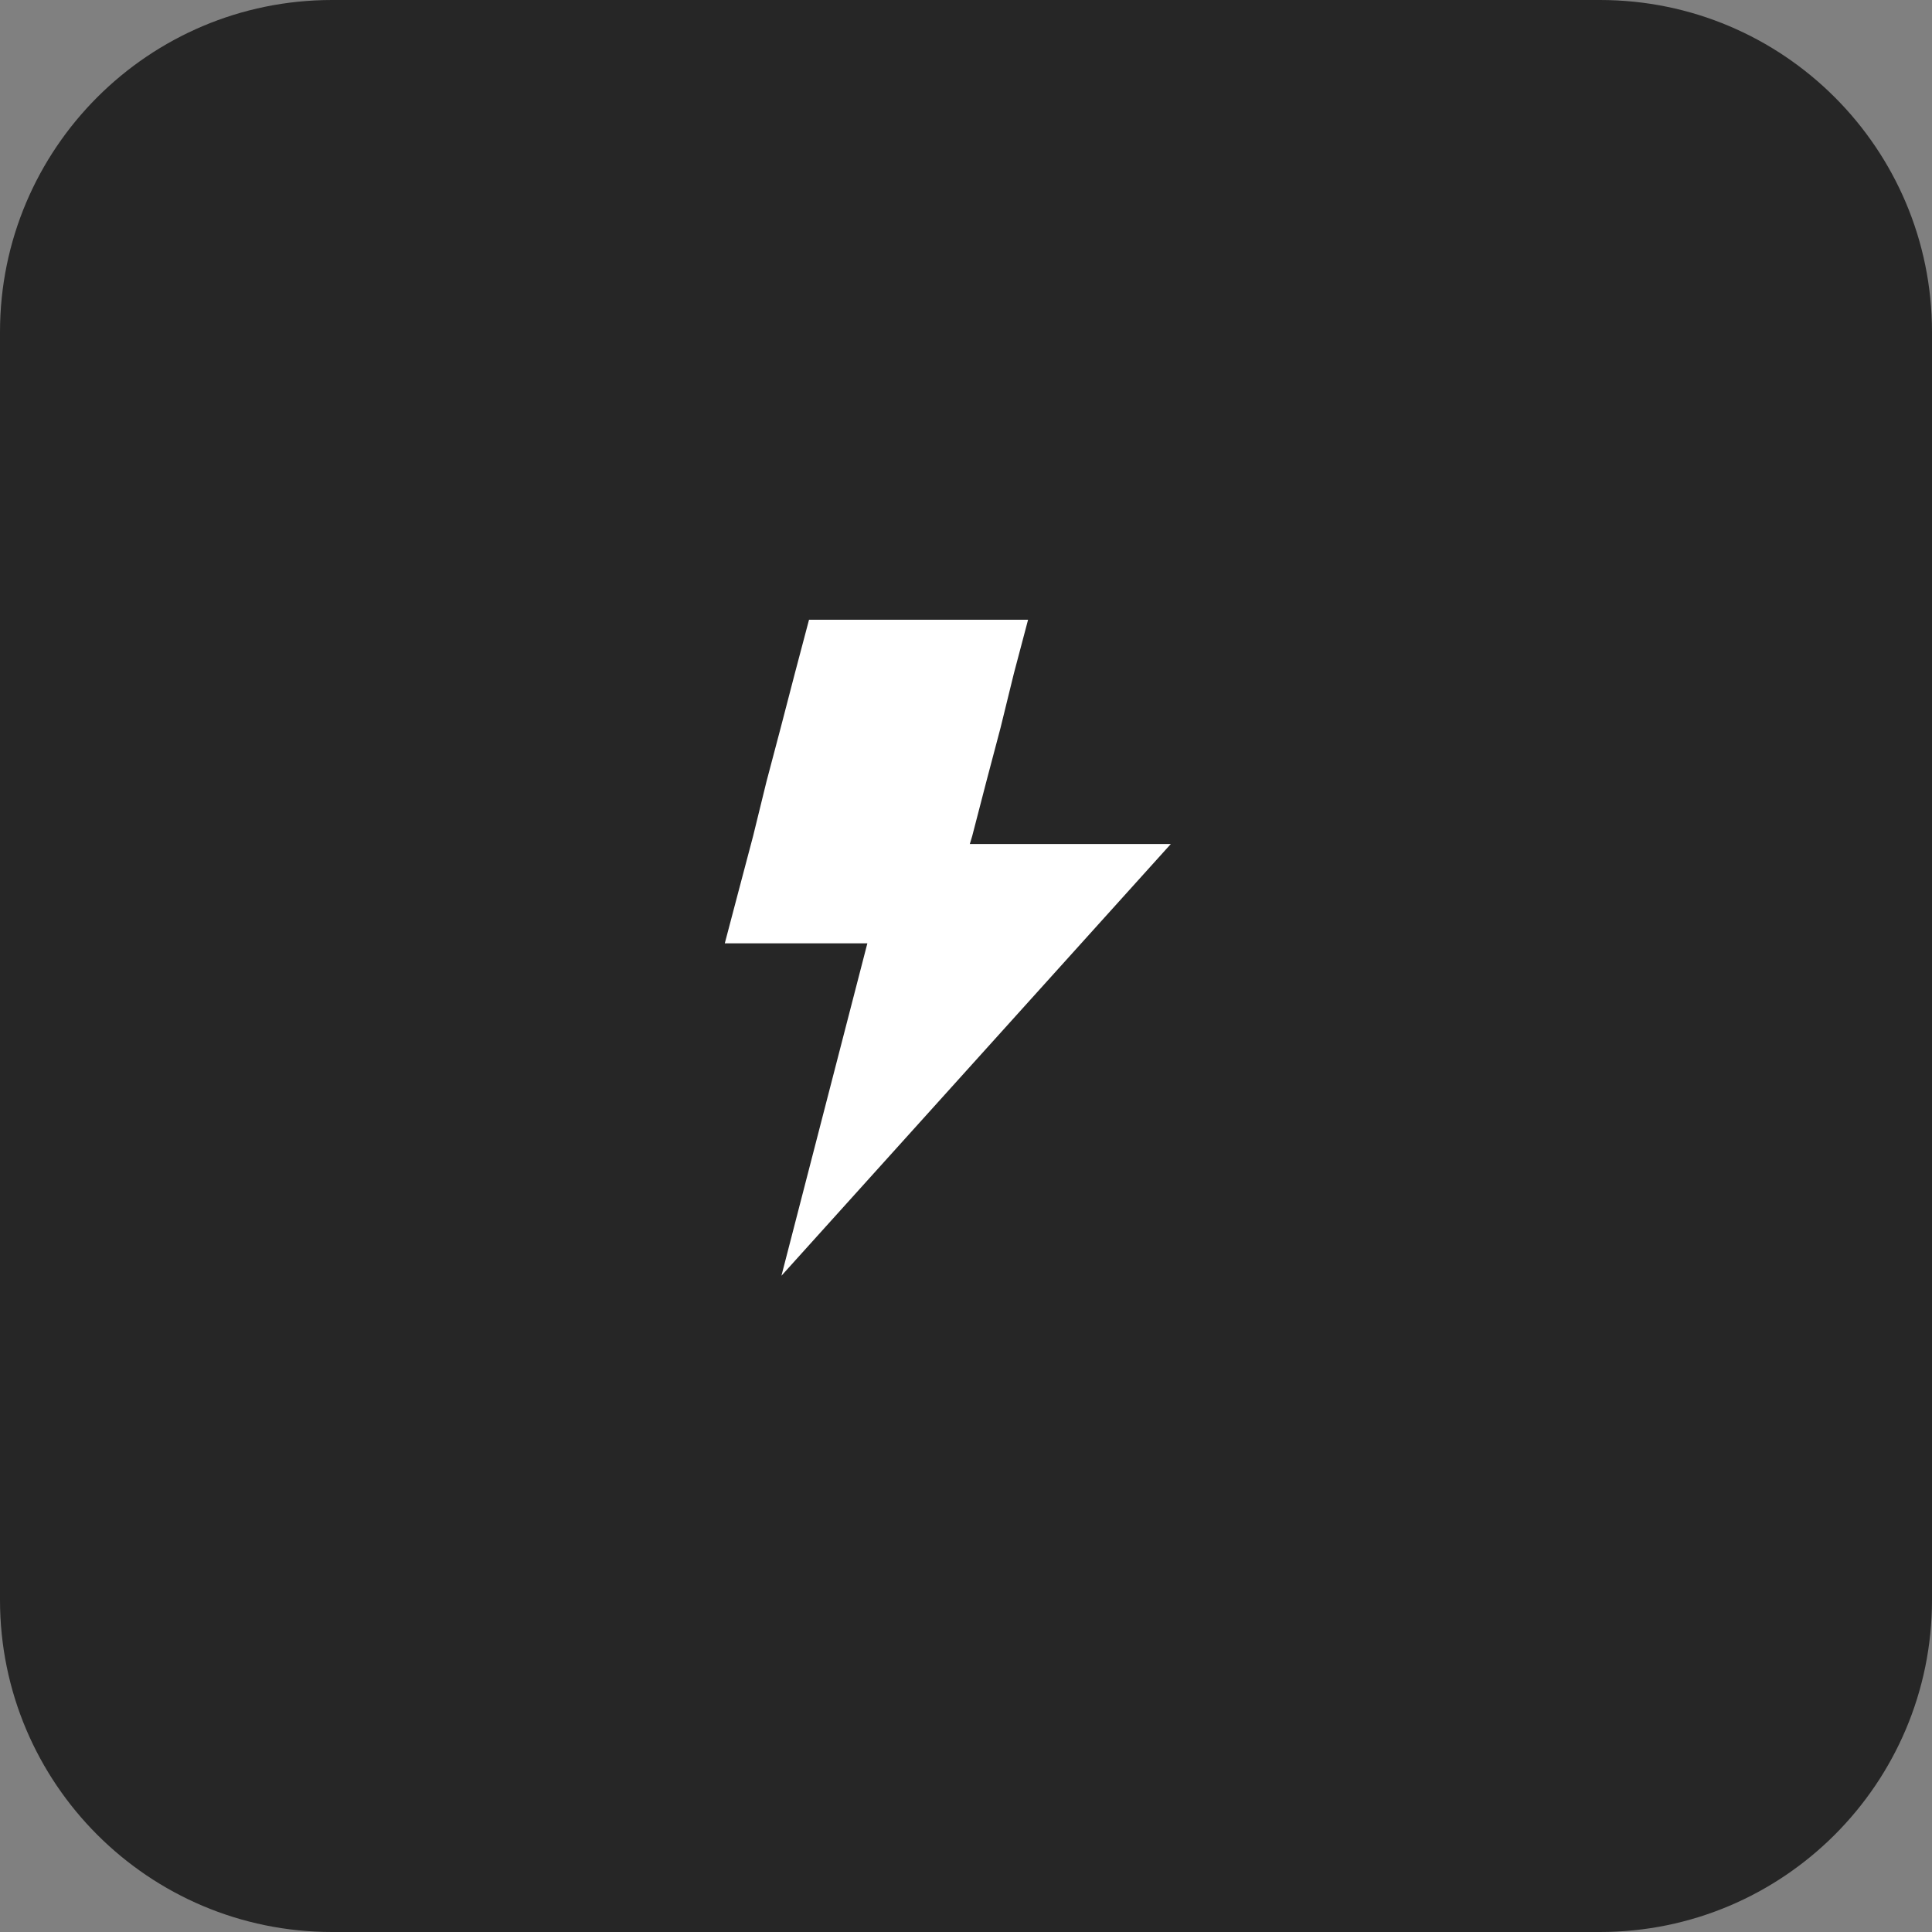 <svg width="53" height="53" viewBox="0 0 53 53" fill="none" xmlns="http://www.w3.org/2000/svg">
<rect x="0" y="0" width="53" height="53" fill="#808080" stroke="none"/>
<path d="M0 9.109C0 4.078 4.078 0 9.109 0H43.891C48.922 0 53 4.078 53 9.109V43.891C53 48.922 48.922 53 43.891 53H9.109C4.078 53 0 48.922 0 43.891V9.109Z" fill="#262626"/>
<path d="M22.194 17L21.805 18.471L21.416 19.967L21.027 21.439L20.66 22.935L20.271 24.406L19.883 25.878H23.794L21.437 34.997L32.119 23.153H26.605L26.67 22.936L27.058 21.44L27.447 19.968L27.814 18.472L28.203 17.001H22.194V17Z" fill="white"/>
</svg>
